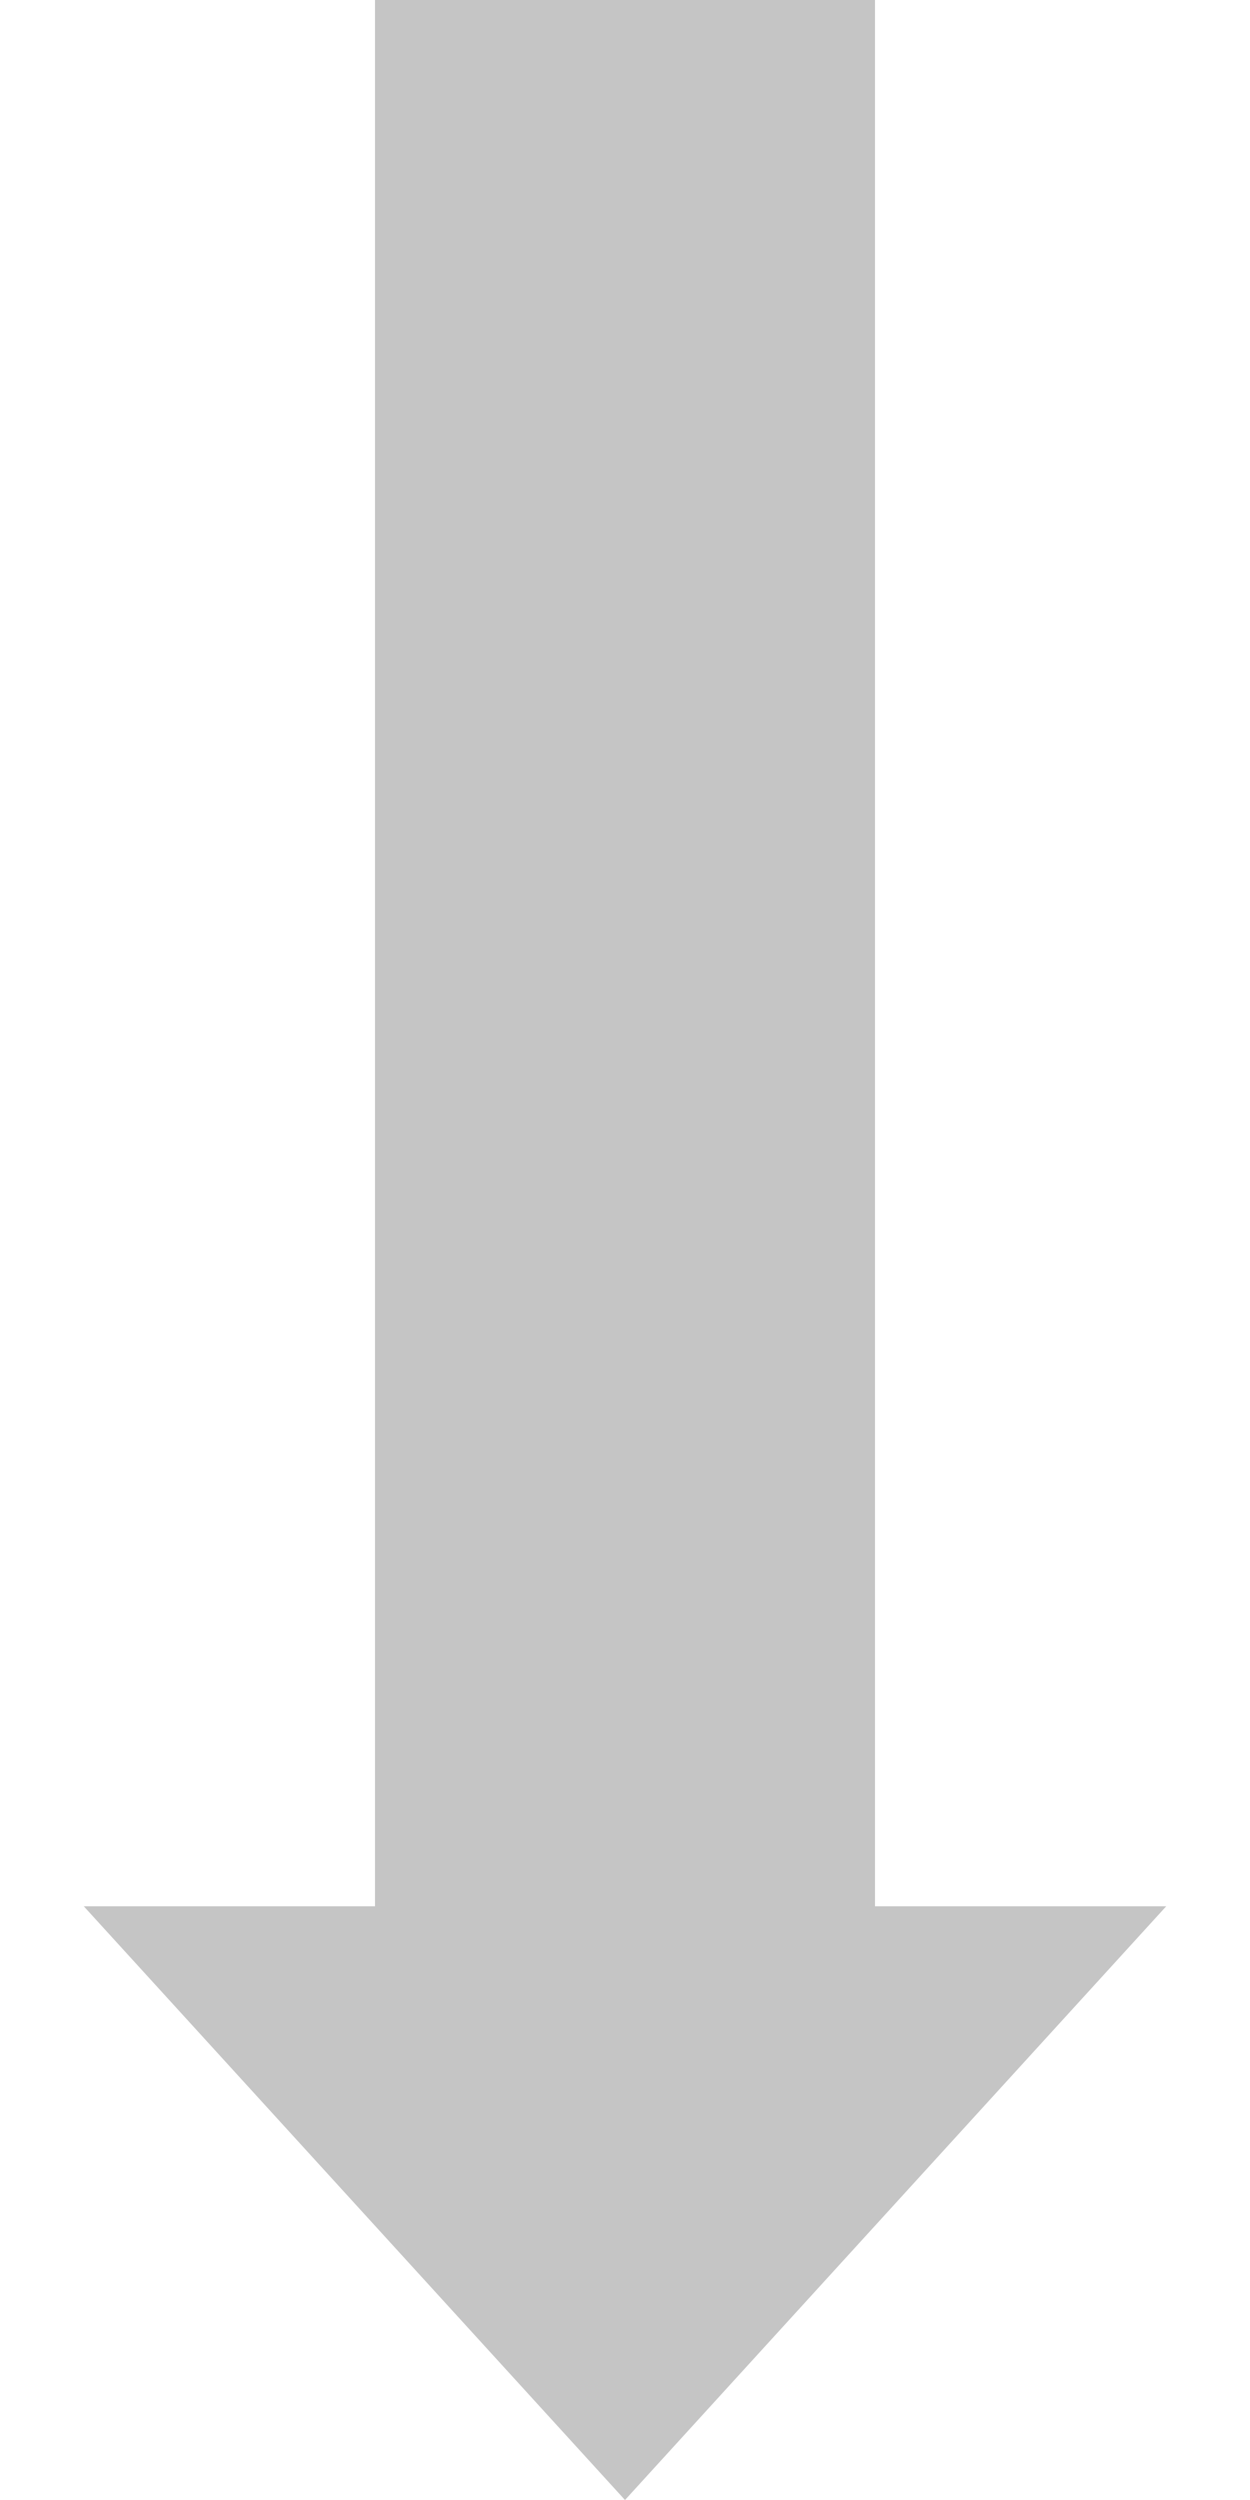 <svg width="30" height="60" viewBox="0 0 30 60" fill="none" xmlns="http://www.w3.org/2000/svg">
<g clip-path="url(#clip0_229_5)">
<rect x="9" width="12" height="46" fill="#C5C5C5"/>
<path d="M15 60L2.01 45.75L27.99 45.75L15 60Z" fill="#C5C5C5"/>
</g>
<defs>
<clipPath id="clip0_229_5">
<rect width="30" height="60" fill="white"/>
</clipPath>
</defs>
</svg>
